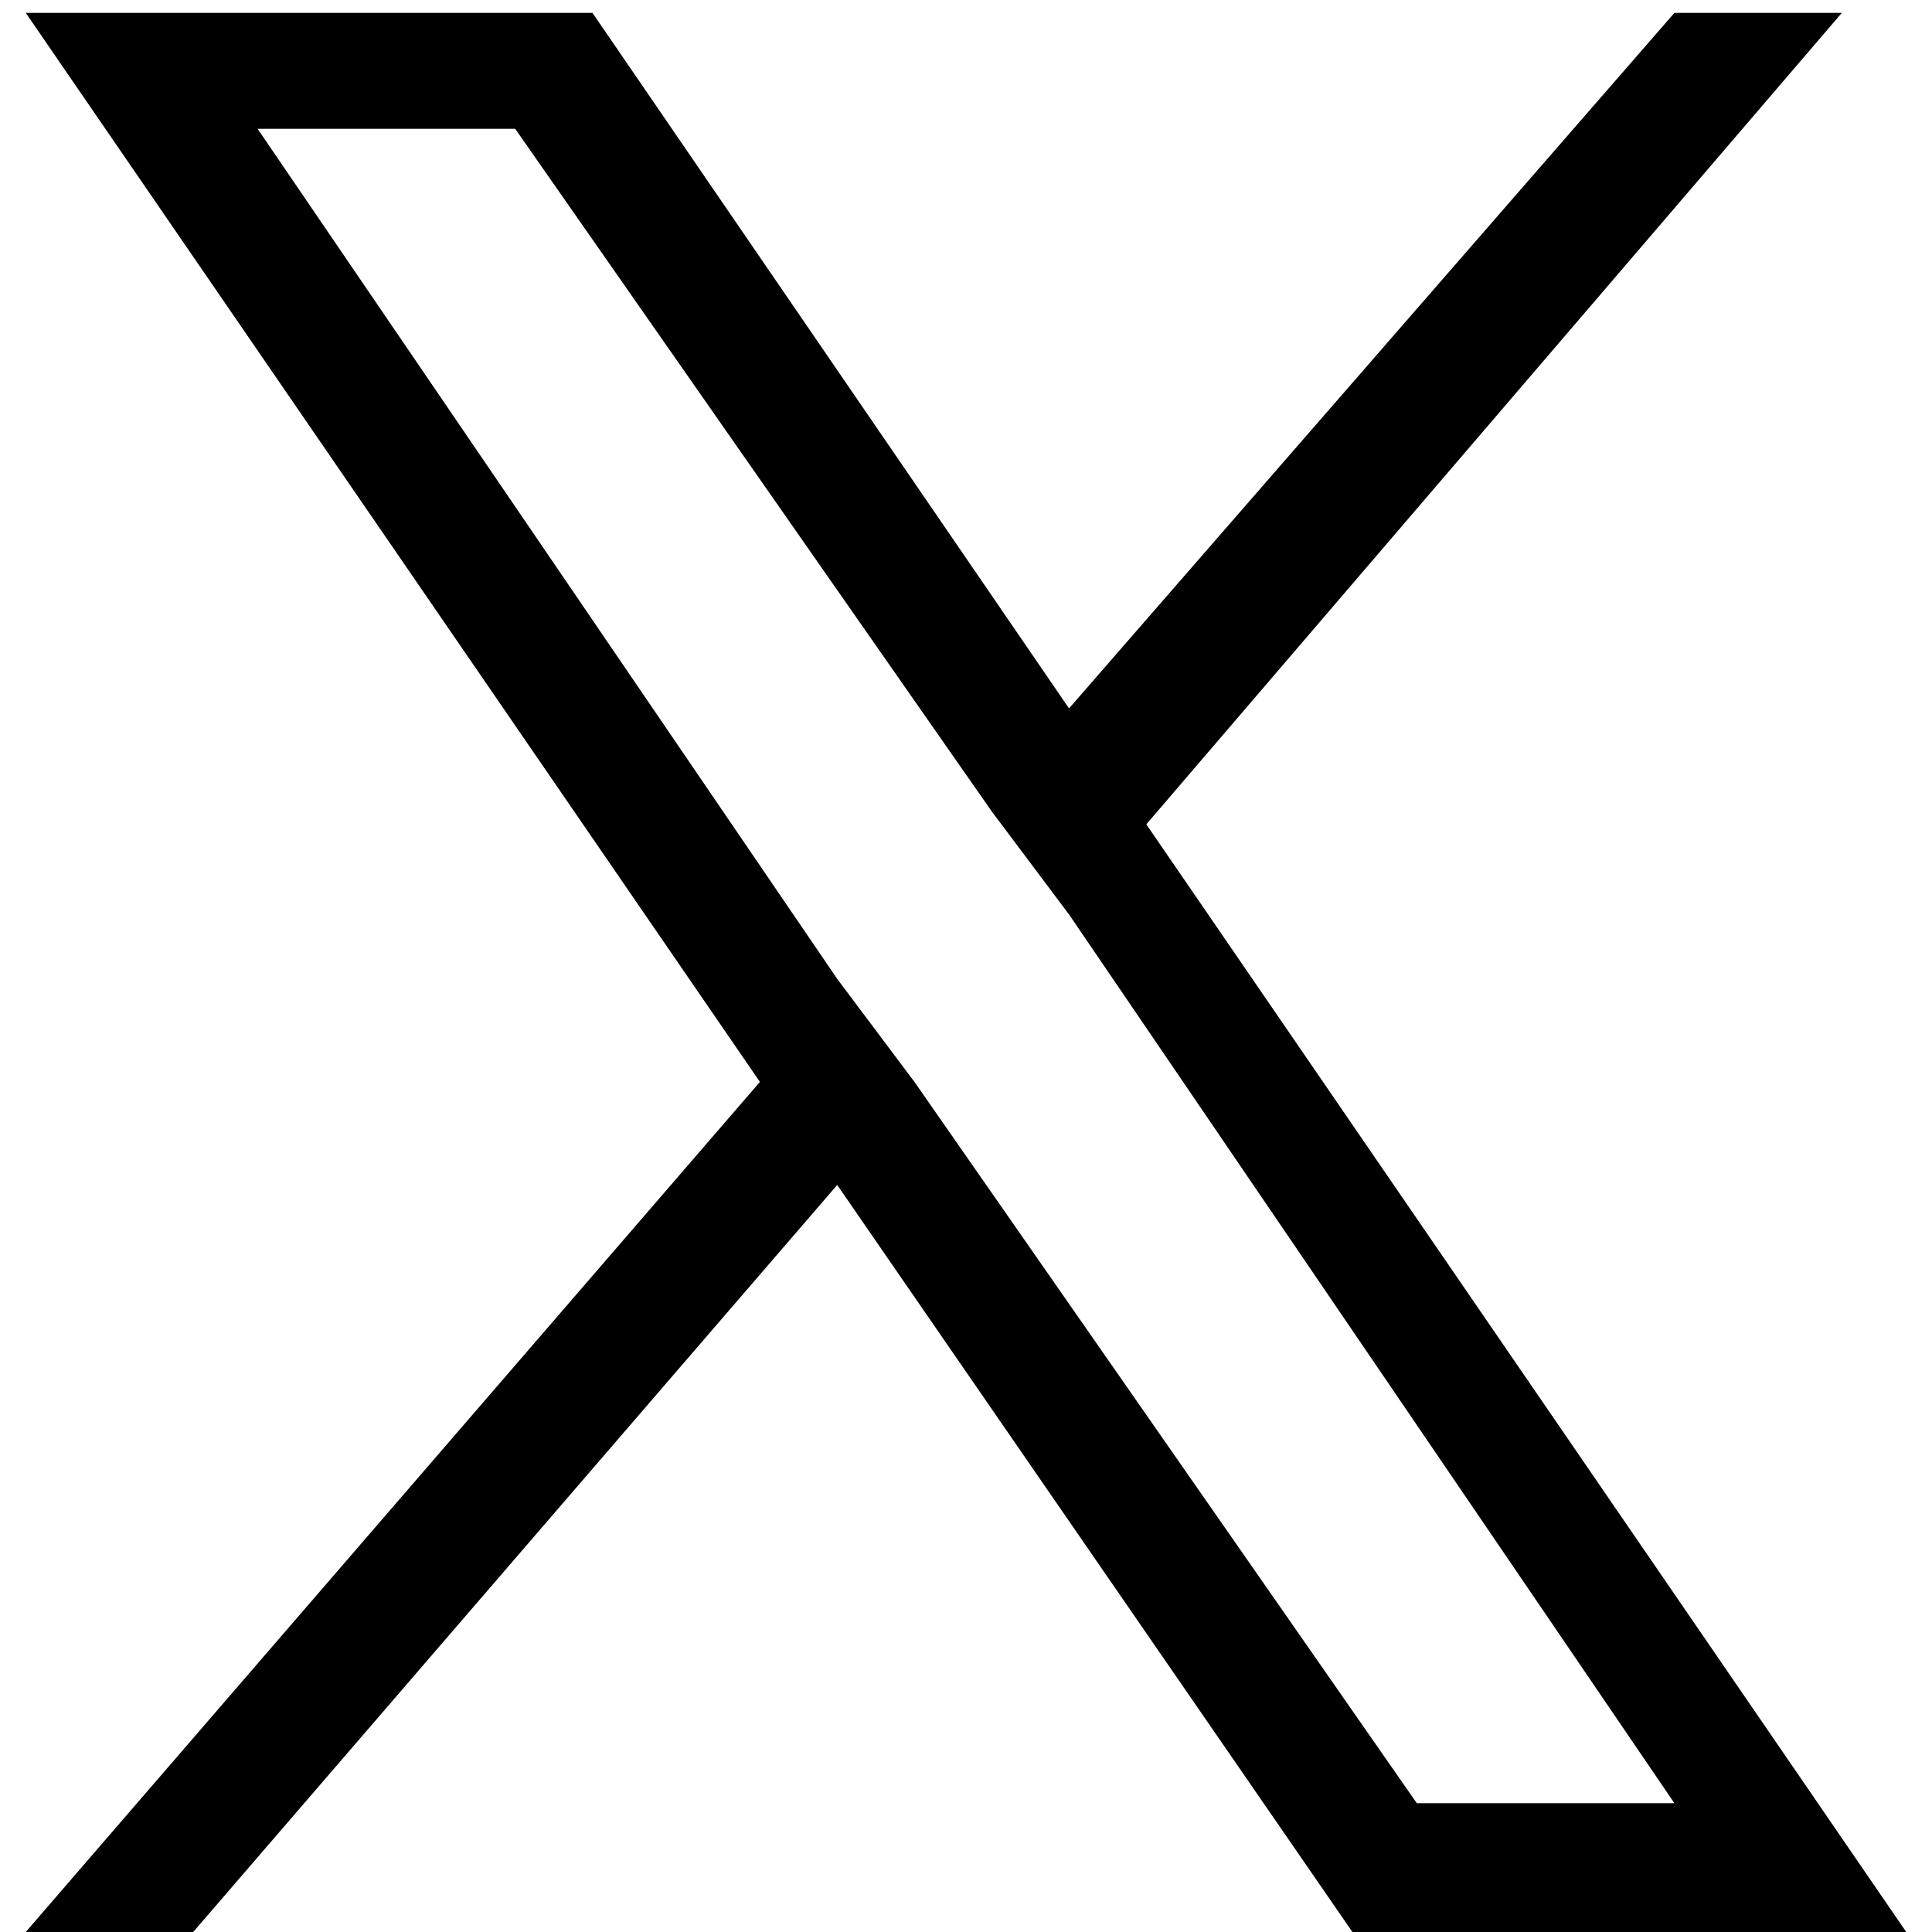<svg class="undefined css-1emgvlg e10fsun60" height="20" width="20" viewBox="0 0 15 15" xmlns="http://www.w3.org/2000/svg" role="img" aria-hidden="true" alt=""><path d="M8.9,6.4l5.4-6.3H13L8.3,5.5L4.6,0.1H0.2l5.7,8.3l-5.7,6.6h1.3l5-5.8l4,5.8h4.3L8.9,6.4L8.9,6.4z M7.1,8.4L6.5,7.6L2,1h2l3.7,5.3l0.6,0.8L13,14h-2L7.1,8.4L7.1,8.4z"/></svg>